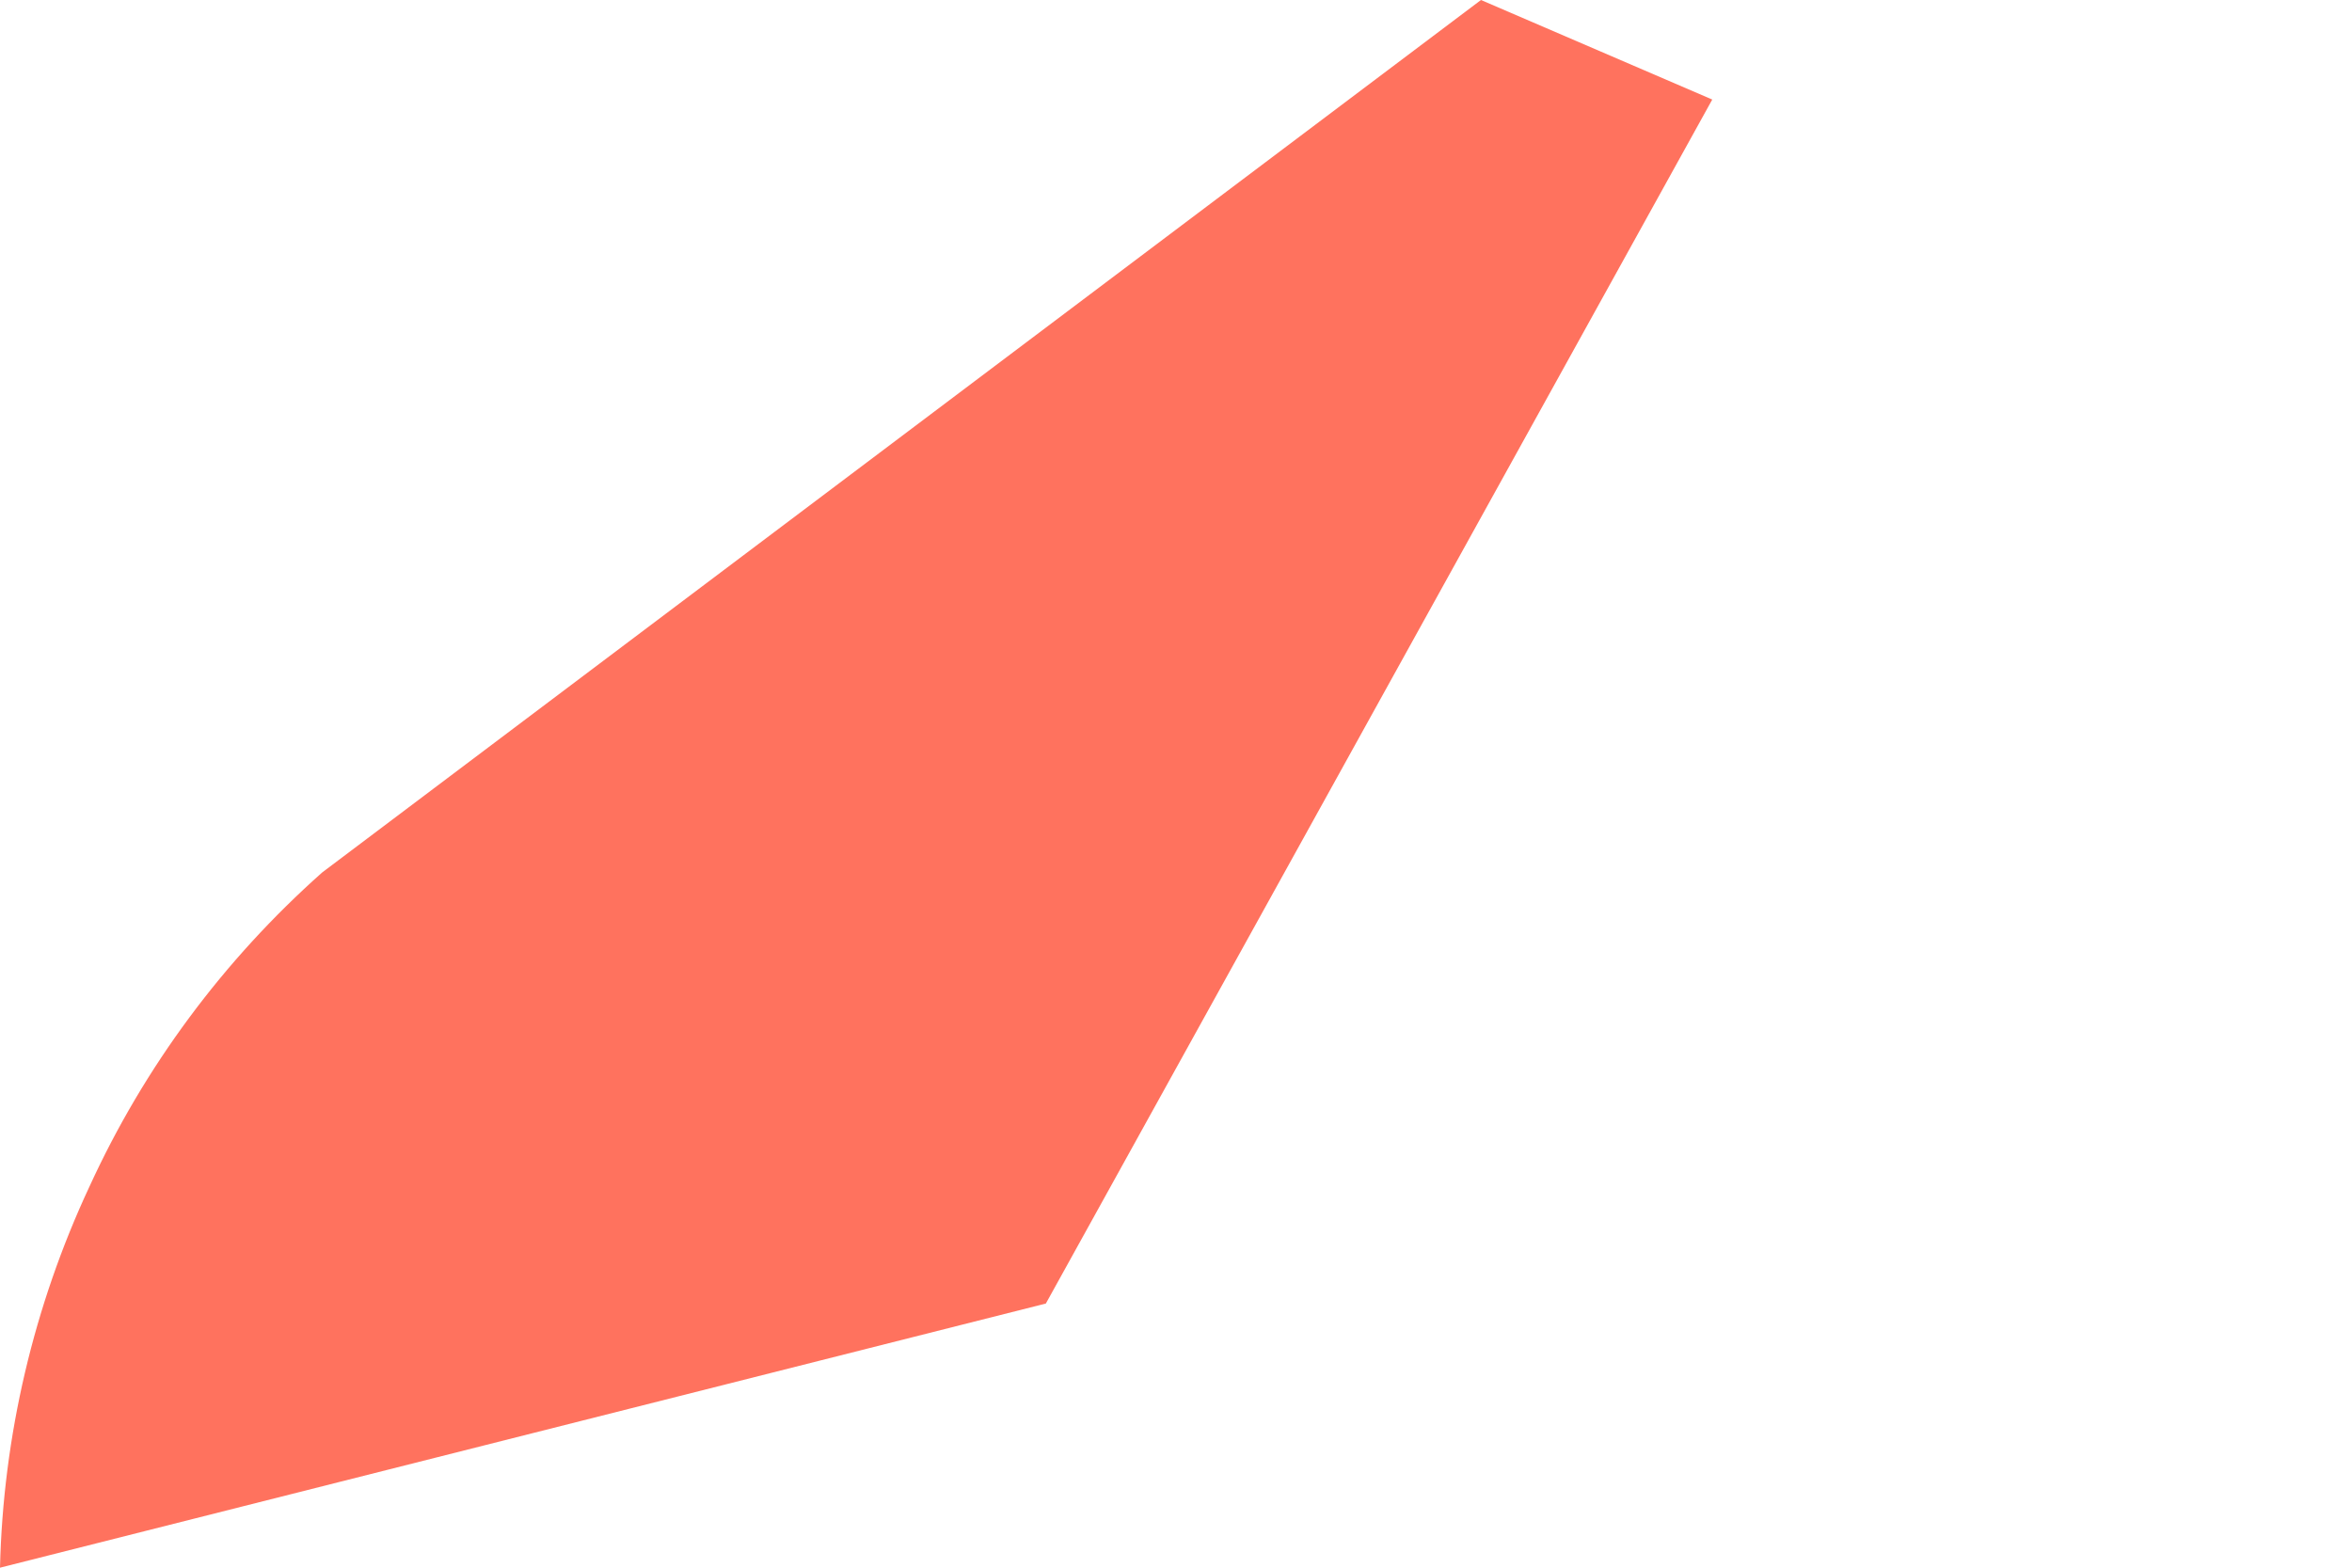 <svg width="3" height="2" viewBox="0 0 3 2" fill="none" xmlns="http://www.w3.org/2000/svg">
<path d="M1.889 0L0.411 1.113C0.285 1.225 0.184 1.361 0.114 1.514C0.043 1.666 0.004 1.832 0 2L1.334 1.663L2.184 0.127L1.889 0Z" fill="#FF725E"/>
</svg>
